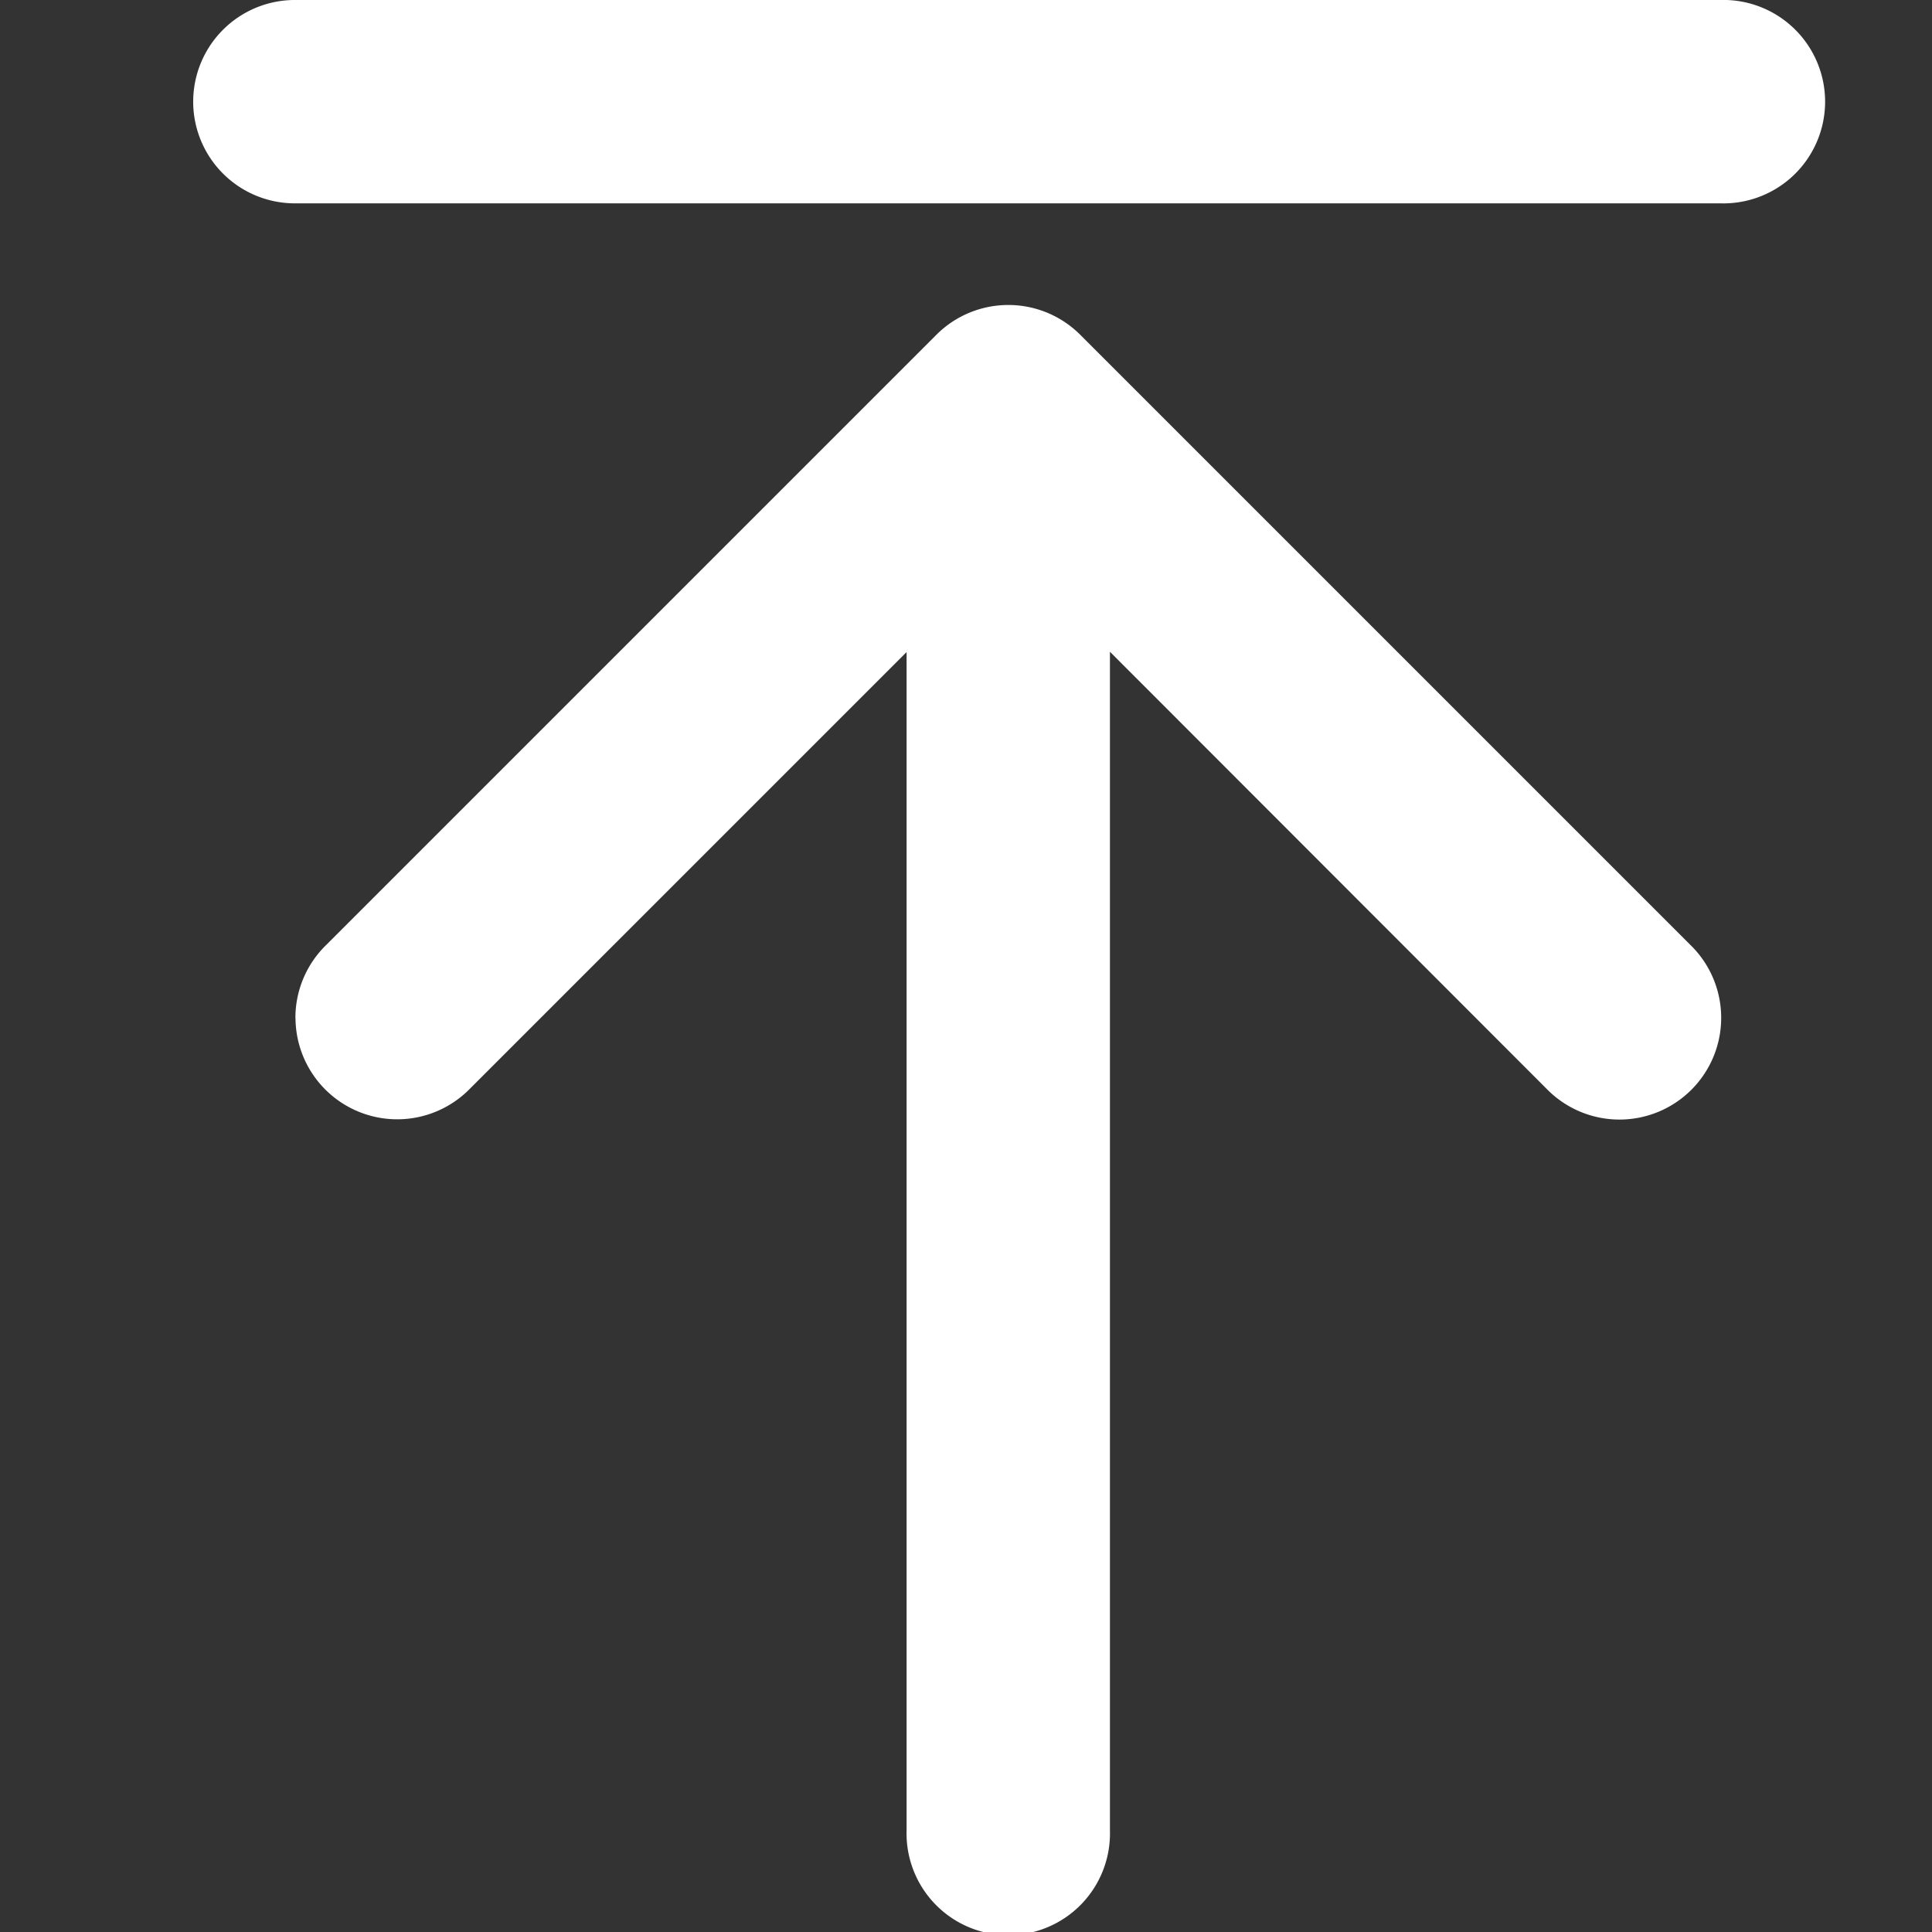 <svg xmlns="http://www.w3.org/2000/svg" xmlns:xlink="http://www.w3.org/1999/xlink" width="20" height="20" viewBox="0 0 20 20">
  <rect x="0" y="0" width="20" height="20" fill="#333333" stroke="none"/>
  <defs>
    <clipPath id="clip-path">
      <rect id="Rectangle_57960" data-name="Rectangle 57960" width="20" height="20" transform="translate(8481 823)" fill="#fff"/>
    </clipPath>
  </defs>
  <g id="Mask_Group_7851" data-name="Mask Group 7851" transform="translate(-823 8501) rotate(-90)" clip-path="url(#clip-path)">
    <g id="noun_forward_1973361" transform="translate(8480.263 823.828)">
      <path id="Path_78250" data-name="Path 78250" d="M19.668,1.172a1.053,1.053,0,0,0-1.036,1.067V16.98a1.053,1.053,0,1,0,2.105,0V2.239a1.053,1.053,0,0,0-1.069-1.067ZM10.2,2.231a1.053,1.053,0,0,0-.732,1.807l4.519,4.519H1.79a1.053,1.053,0,1,0,0,2.105h12.2L9.467,15.181a1.053,1.053,0,1,0,1.489,1.489l6.316-6.316a1.053,1.053,0,0,0,0-1.488L10.955,2.549a1.053,1.053,0,0,0-.757-.319Z" transform="translate(0)" fill="#fff" fill-rule="evenodd"/>
    </g>
  </g>
</svg>
